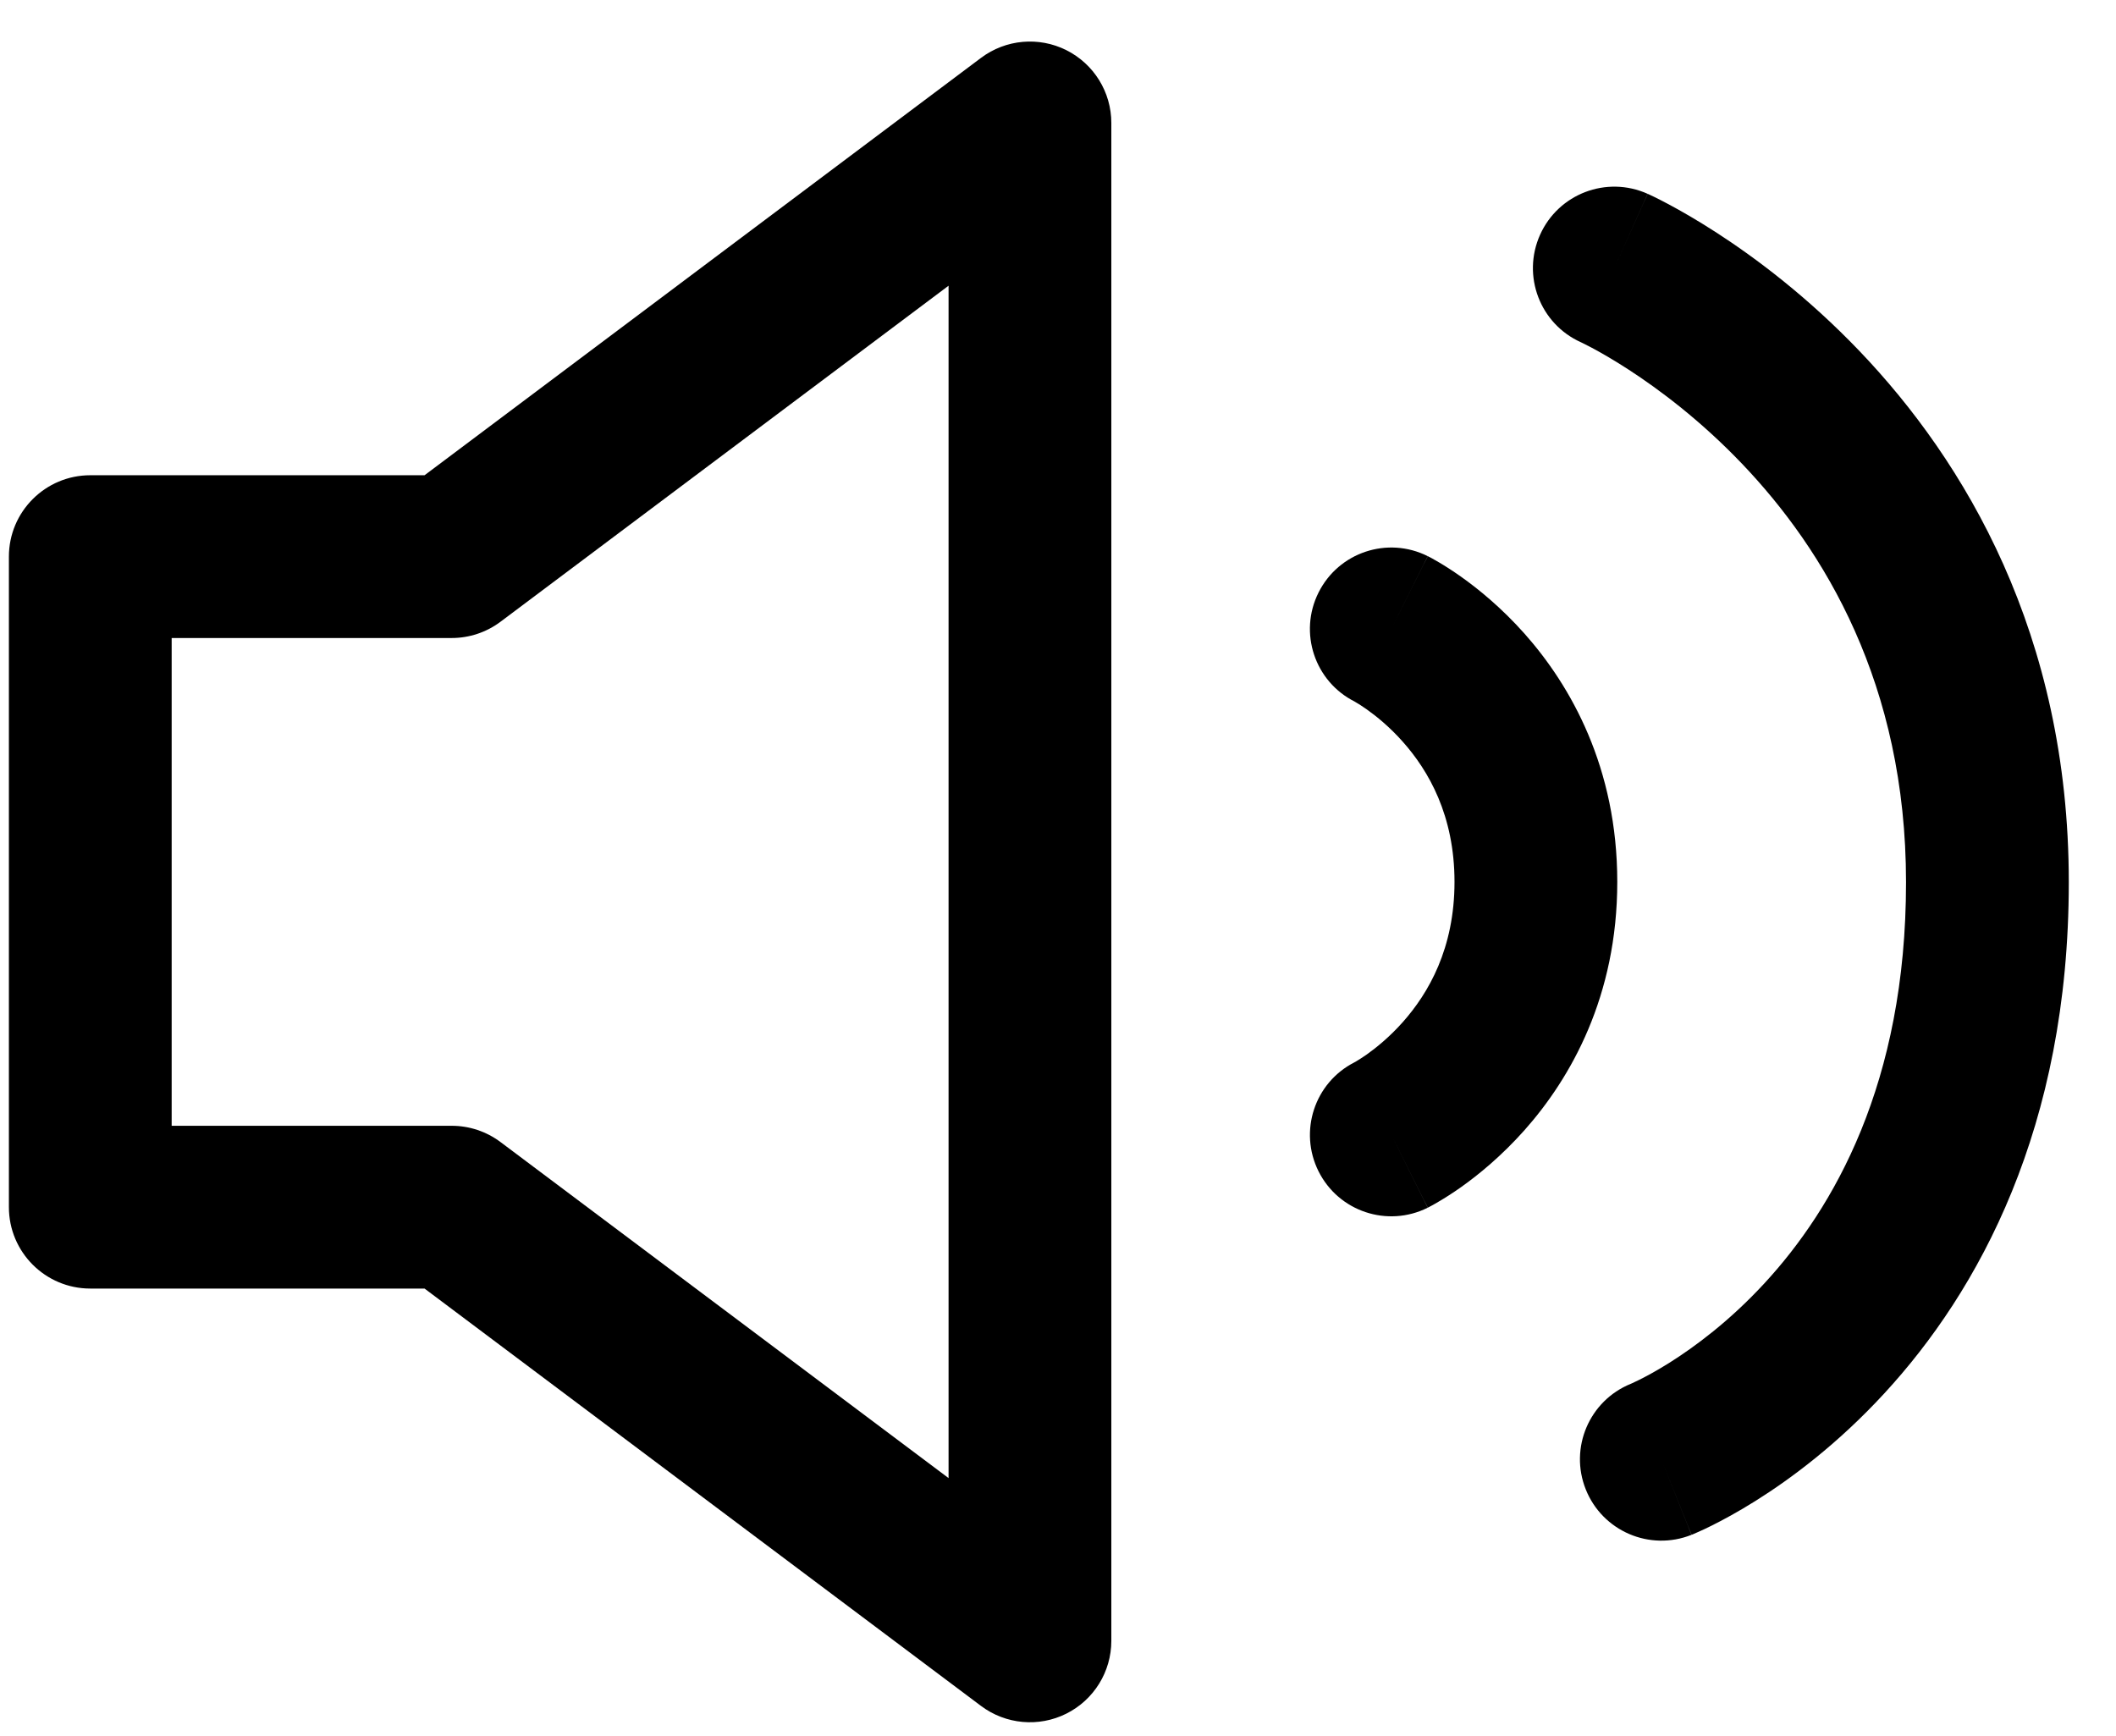 <svg width="39" height="32" viewBox="0 0 39 32" fill="none" xmlns="http://www.w3.org/2000/svg">
<path fill-rule="evenodd" clip-rule="evenodd" d="M19.653 0.924C20.162 1.179 20.483 1.698 20.483 2.266V30.242C20.483 30.81 20.162 31.33 19.653 31.584C19.145 31.838 18.537 31.783 18.082 31.442L7.825 23.749H1.664C0.836 23.749 0.164 23.077 0.164 22.249V10.259C0.164 9.431 0.836 8.759 1.664 8.759H7.825L18.082 1.066C18.537 0.725 19.145 0.67 19.653 0.924ZM17.483 5.266L9.225 11.459C8.965 11.654 8.65 11.759 8.325 11.759H3.164V20.749H8.325C8.65 20.749 8.965 20.854 9.225 21.049L17.483 27.242V5.266Z" fill="black"/>
<path fill-rule="evenodd" clip-rule="evenodd" d="M24.302 10.921C24.672 10.18 25.573 9.879 26.314 10.25L25.643 11.591C26.314 10.25 26.315 10.25 26.316 10.251L26.317 10.251L26.32 10.253L26.327 10.256L26.343 10.265C26.356 10.271 26.37 10.279 26.388 10.288C26.422 10.307 26.467 10.332 26.519 10.363C26.625 10.425 26.764 10.513 26.927 10.628C27.25 10.857 27.673 11.201 28.097 11.677C28.954 12.642 29.808 14.15 29.808 16.254C29.808 18.359 28.954 19.866 28.097 20.831C27.673 21.307 27.25 21.652 26.927 21.881C26.764 21.996 26.625 22.083 26.519 22.145C26.467 22.177 26.422 22.201 26.388 22.22C26.37 22.229 26.356 22.237 26.343 22.244L26.327 22.252L26.32 22.256L26.317 22.257L26.316 22.258C26.315 22.258 26.314 22.259 25.657 20.944L26.314 22.259C25.573 22.629 24.672 22.329 24.302 21.588C23.934 20.851 24.228 19.957 24.959 19.582C24.963 19.58 24.976 19.573 24.996 19.561C25.037 19.537 25.105 19.494 25.193 19.433C25.369 19.308 25.612 19.111 25.855 18.838C26.329 18.304 26.808 17.48 26.808 16.254C26.808 15.028 26.329 14.204 25.855 13.671C25.612 13.397 25.369 13.201 25.193 13.076C25.105 13.014 25.037 12.971 24.996 12.948C24.976 12.936 24.963 12.929 24.959 12.926L24.964 12.929L24.968 12.931L24.97 12.932L24.971 12.932C24.231 12.562 23.931 11.661 24.302 10.921Z" fill="black"/>
<path fill-rule="evenodd" clip-rule="evenodd" d="M28.385 4.327C28.724 3.571 29.611 3.233 30.367 3.572L29.754 4.94C30.367 3.572 30.368 3.572 30.369 3.572L30.37 3.573L30.374 3.575L30.383 3.579L30.409 3.591C30.429 3.6 30.456 3.613 30.489 3.629C30.555 3.661 30.645 3.707 30.756 3.766C30.977 3.884 31.282 4.058 31.644 4.292C32.365 4.759 33.32 5.474 34.277 6.475C36.204 8.493 38.13 11.678 38.13 16.26C38.13 20.786 36.465 23.8 34.728 25.683C33.871 26.613 33.011 27.252 32.357 27.662C32.029 27.868 31.75 28.017 31.546 28.119C31.444 28.17 31.36 28.209 31.297 28.236C31.266 28.25 31.24 28.261 31.22 28.27L31.194 28.281L31.184 28.285L31.18 28.286L31.178 28.287C31.177 28.288 31.176 28.288 30.62 26.895L31.176 28.288C30.407 28.595 29.534 28.22 29.227 27.45C28.921 26.684 29.293 25.815 30.056 25.505C30.059 25.504 30.067 25.5 30.079 25.495C30.104 25.484 30.149 25.463 30.211 25.432C30.336 25.37 30.527 25.268 30.762 25.121C31.235 24.824 31.878 24.349 32.523 23.649C33.791 22.274 35.13 19.972 35.13 16.26C35.13 12.605 33.619 10.13 32.107 8.547C31.345 7.749 30.581 7.178 30.013 6.81C29.73 6.626 29.498 6.495 29.343 6.412C29.266 6.371 29.208 6.342 29.173 6.325C29.156 6.317 29.144 6.311 29.138 6.308C29.136 6.307 29.134 6.307 29.134 6.307L29.136 6.307L29.138 6.308C28.383 5.969 28.046 5.083 28.385 4.327Z" fill="black"/>
</svg>
